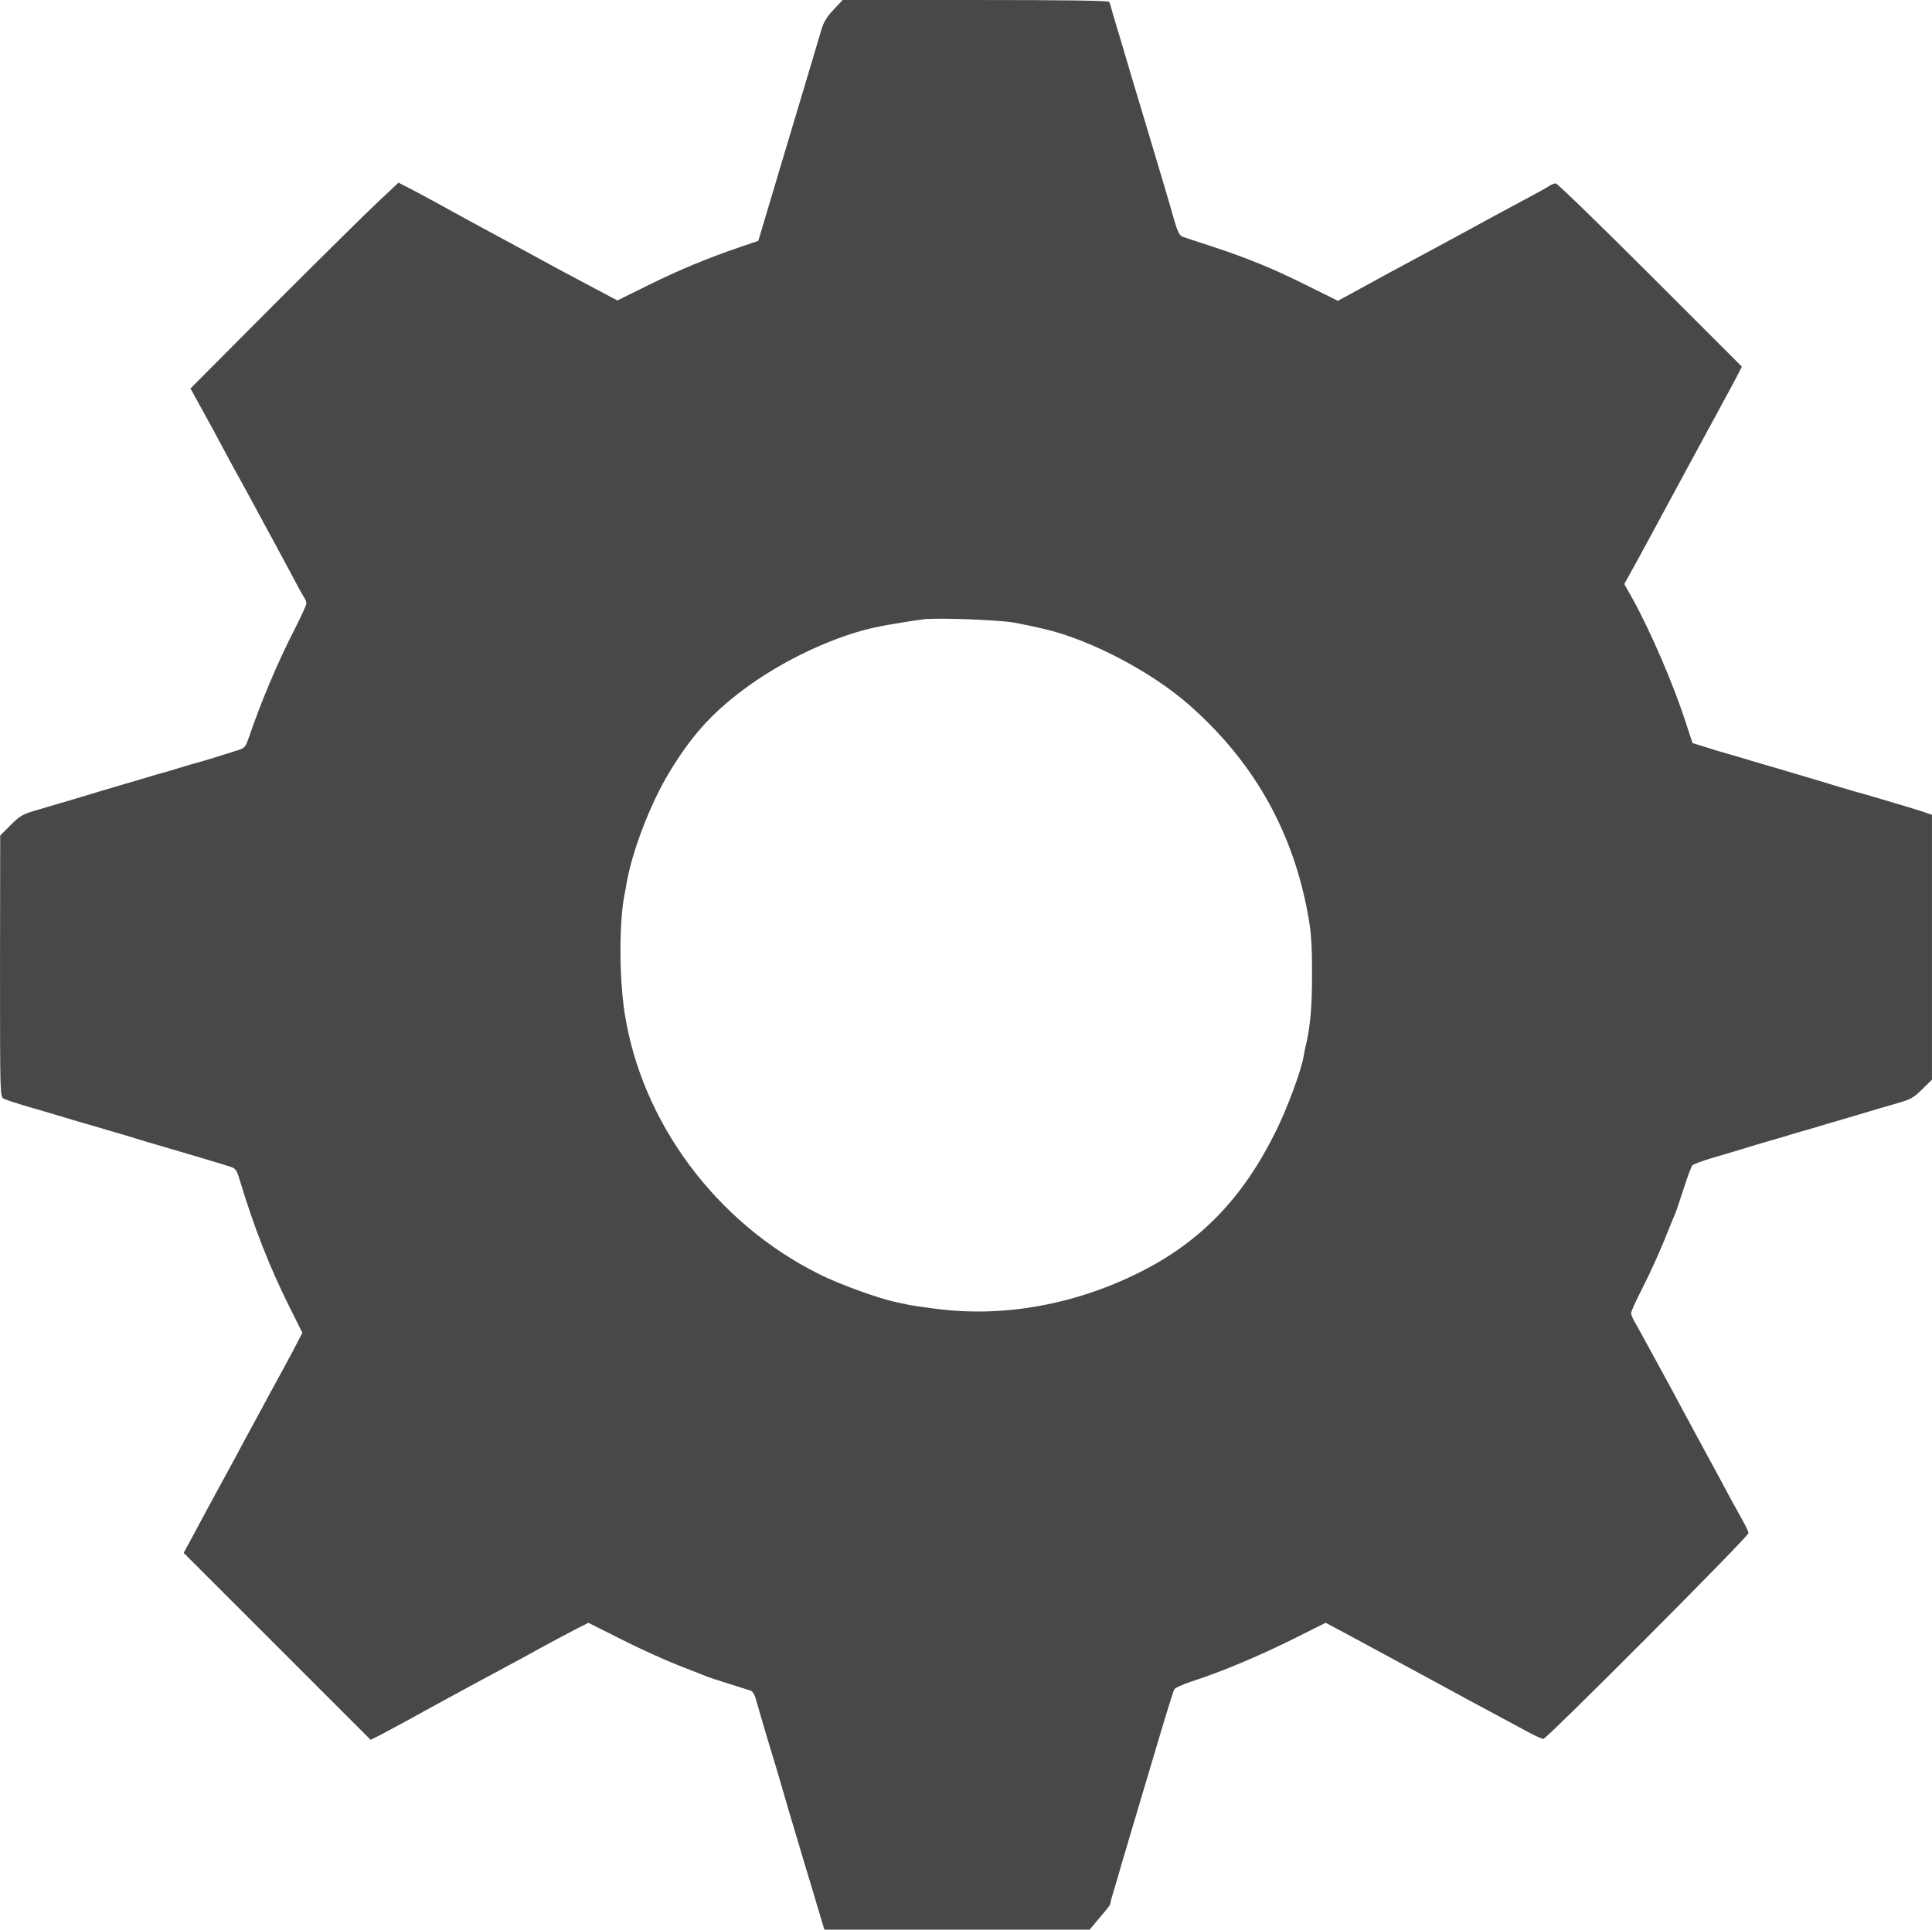 <?xml version="1.0" encoding="UTF-8" standalone="no"?>
<svg
   version="1.0"
   width="37.02"
   height="36.984"
   viewBox="100 150 1053 1052"
   preserveAspectRatio="xMidYMid"
   id="svg6"
   sodipodi:docname="admin.svg"
   inkscape:version="1.2.2 (732a01da63, 2022-12-09)"
   xmlns:inkscape="http://www.inkscape.org/namespaces/inkscape"
   xmlns:sodipodi="http://sodipodi.sourceforge.net/DTD/sodipodi-0.dtd"
   xmlns="http://www.w3.org/2000/svg"
   xmlns:svg="http://www.w3.org/2000/svg">
  <defs
     id="defs10" />
  <sodipodi:namedview
     id="namedview8"
     pagecolor="#ffffff"
     bordercolor="#000000"
     borderopacity="0.25"
     inkscape:showpageshadow="2"
     inkscape:pageopacity="0.0"
     inkscape:pagecheckerboard="0"
     inkscape:deskcolor="#d1d1d1"
     showgrid="false"
     inkscape:zoom="18.155556"
     inkscape:cx="17.405141"
     inkscape:cy="19.195226"
     inkscape:window-width="1920"
     inkscape:window-height="1000"
     inkscape:window-x="1911"
     inkscape:window-y="-9"
     inkscape:window-maximized="1"
     inkscape:current-layer="svg6" />
  <g
     transform="matrix(0.1,0,0,-0.1,-12,1309)"
     fill="#484848"
     id="g4">
    <path
       d="m 5664,11538 c -38,-40 -55,-68 -68,-113 -19,-65 -44,-149 -70,-235 -9,-30 -74,-248 -145,-484 l -128,-429 -97,-33 c -176,-60 -334,-125 -503,-209 l -168,-83 -100,53 c -55,29 -154,82 -220,117 -66,36 -147,80 -180,98 -232,125 -441,239 -505,275 -41,22 -100,54 -131,70 l -57,29 -108,-101 c -60,-56 -315,-308 -568,-561 l -458,-460 54,-98 c 30,-55 77,-139 103,-189 26,-49 62,-115 78,-145 17,-30 57,-103 89,-162 32,-60 86,-159 119,-220 34,-62 84,-156 112,-208 27,-52 56,-104 63,-115 8,-11 14,-26 14,-35 0,-8 -31,-76 -69,-150 -90,-176 -178,-385 -247,-587 -18,-50 -20,-52 -74,-68 -30,-10 -73,-23 -95,-30 -34,-11 -101,-31 -140,-41 -5,-2 -41,-12 -80,-24 -38,-12 -77,-23 -85,-25 -8,-2 -46,-13 -85,-25 -38,-12 -77,-23 -85,-25 -8,-2 -69,-20 -135,-40 -177,-53 -269,-81 -370,-110 -82,-24 -95,-31 -147,-83 l -57,-57 -1,-712 c 0,-688 0,-713 19,-722 10,-6 56,-21 102,-35 46,-13 170,-50 274,-81 105,-31 197,-58 205,-60 8,-2 47,-14 85,-25 111,-34 154,-47 245,-73 113,-33 287,-85 326,-98 27,-8 34,-18 49,-67 79,-263 165,-482 275,-702 l 68,-136 -52,-100 c -29,-54 -81,-151 -116,-214 -34,-63 -79,-146 -100,-185 -21,-38 -65,-119 -97,-180 -97,-177 -187,-344 -236,-436 l -46,-85 510,-510 509,-509 58,29 c 31,17 91,49 132,71 82,46 409,224 535,291 44,24 134,72 200,109 66,36 152,82 191,102 l 71,36 179,-90 c 98,-50 240,-114 314,-143 74,-29 144,-56 155,-61 18,-7 175,-57 231,-74 14,-3 25,-19 32,-43 18,-63 66,-228 112,-377 11,-38 23,-77 25,-85 3,-13 70,-240 139,-470 13,-41 40,-132 61,-203 l 38,-127 h 723 723 l 55,66 c 31,36 56,68 57,72 1,13 8,37 29,107 12,39 23,77 25,85 2,8 13,47 25,85 12,39 23,77 25,85 2,8 13,44 24,80 11,36 63,211 116,390 53,179 100,332 105,340 4,8 48,28 97,44 156,50 363,137 548,229 l 180,90 55,-29 c 30,-16 118,-63 195,-105 125,-68 203,-110 445,-241 36,-20 119,-65 185,-100 66,-36 159,-86 206,-111 47,-26 92,-47 101,-47 18,0 1118,1103 1118,1122 0,7 -12,33 -26,58 -14,25 -45,81 -69,125 -23,44 -71,132 -105,195 -35,63 -138,255 -230,426 -93,170 -177,326 -189,345 -11,19 -21,41 -21,50 0,9 27,69 60,133 53,104 109,230 156,351 9,22 19,47 23,55 4,8 25,69 46,135 21,66 43,125 49,132 6,6 52,23 101,38 148,44 177,52 250,75 39,11 77,23 85,25 8,2 47,13 85,25 39,12 77,23 85,25 8,2 47,13 85,25 39,12 77,23 85,25 8,2 69,20 135,40 66,20 158,47 204,60 74,21 91,30 138,77 l 53,52 v 722 722 l -62,21 c -59,19 -325,98 -358,106 -8,2 -46,14 -85,25 -105,32 -151,46 -250,75 -49,15 -126,37 -170,50 -44,13 -118,35 -165,49 -47,13 -114,33 -150,45 l -65,20 -34,103 c -67,211 -195,507 -293,684 l -45,80 80,145 c 43,79 99,182 124,229 57,106 223,413 360,665 24,44 51,95 60,113 l 17,33 -499,499 c -275,275 -507,500 -515,500 -9,0 -24,-6 -35,-13 -11,-8 -58,-34 -105,-59 -90,-48 -253,-136 -447,-242 -65,-35 -145,-78 -178,-96 -92,-49 -169,-91 -302,-164 l -121,-66 -159,79 c -192,96 -331,153 -523,216 -80,26 -154,51 -166,55 -15,6 -26,29 -43,86 -33,117 -60,207 -161,544 -51,168 -102,341 -115,385 -13,44 -33,112 -45,150 -12,39 -23,78 -25,88 -2,9 -7,22 -10,27 -4,7 -260,10 -729,10 h -723 z m 981,-3342 c 83,-16 89,-17 166,-35 248,-57 582,-231 789,-413 344,-302 557,-671 644,-1118 23,-119 27,-176 27,-362 0,-163 -9,-263 -30,-361 -6,-23 -13,-58 -16,-77 -13,-77 -89,-282 -150,-405 -178,-362 -407,-601 -735,-767 -355,-180 -750,-252 -1120,-203 -63,8 -126,17 -140,20 -14,3 -47,10 -75,16 -91,18 -310,97 -423,154 -560,280 -966,827 -1058,1425 -30,198 -30,501 1,650 3,14 8,41 11,60 31,174 128,426 228,593 120,200 230,324 406,456 216,163 515,302 745,346 73,14 203,35 240,39 83,9 412,-4 490,-18 z"
       id="path2" />
  </g>
</svg>
